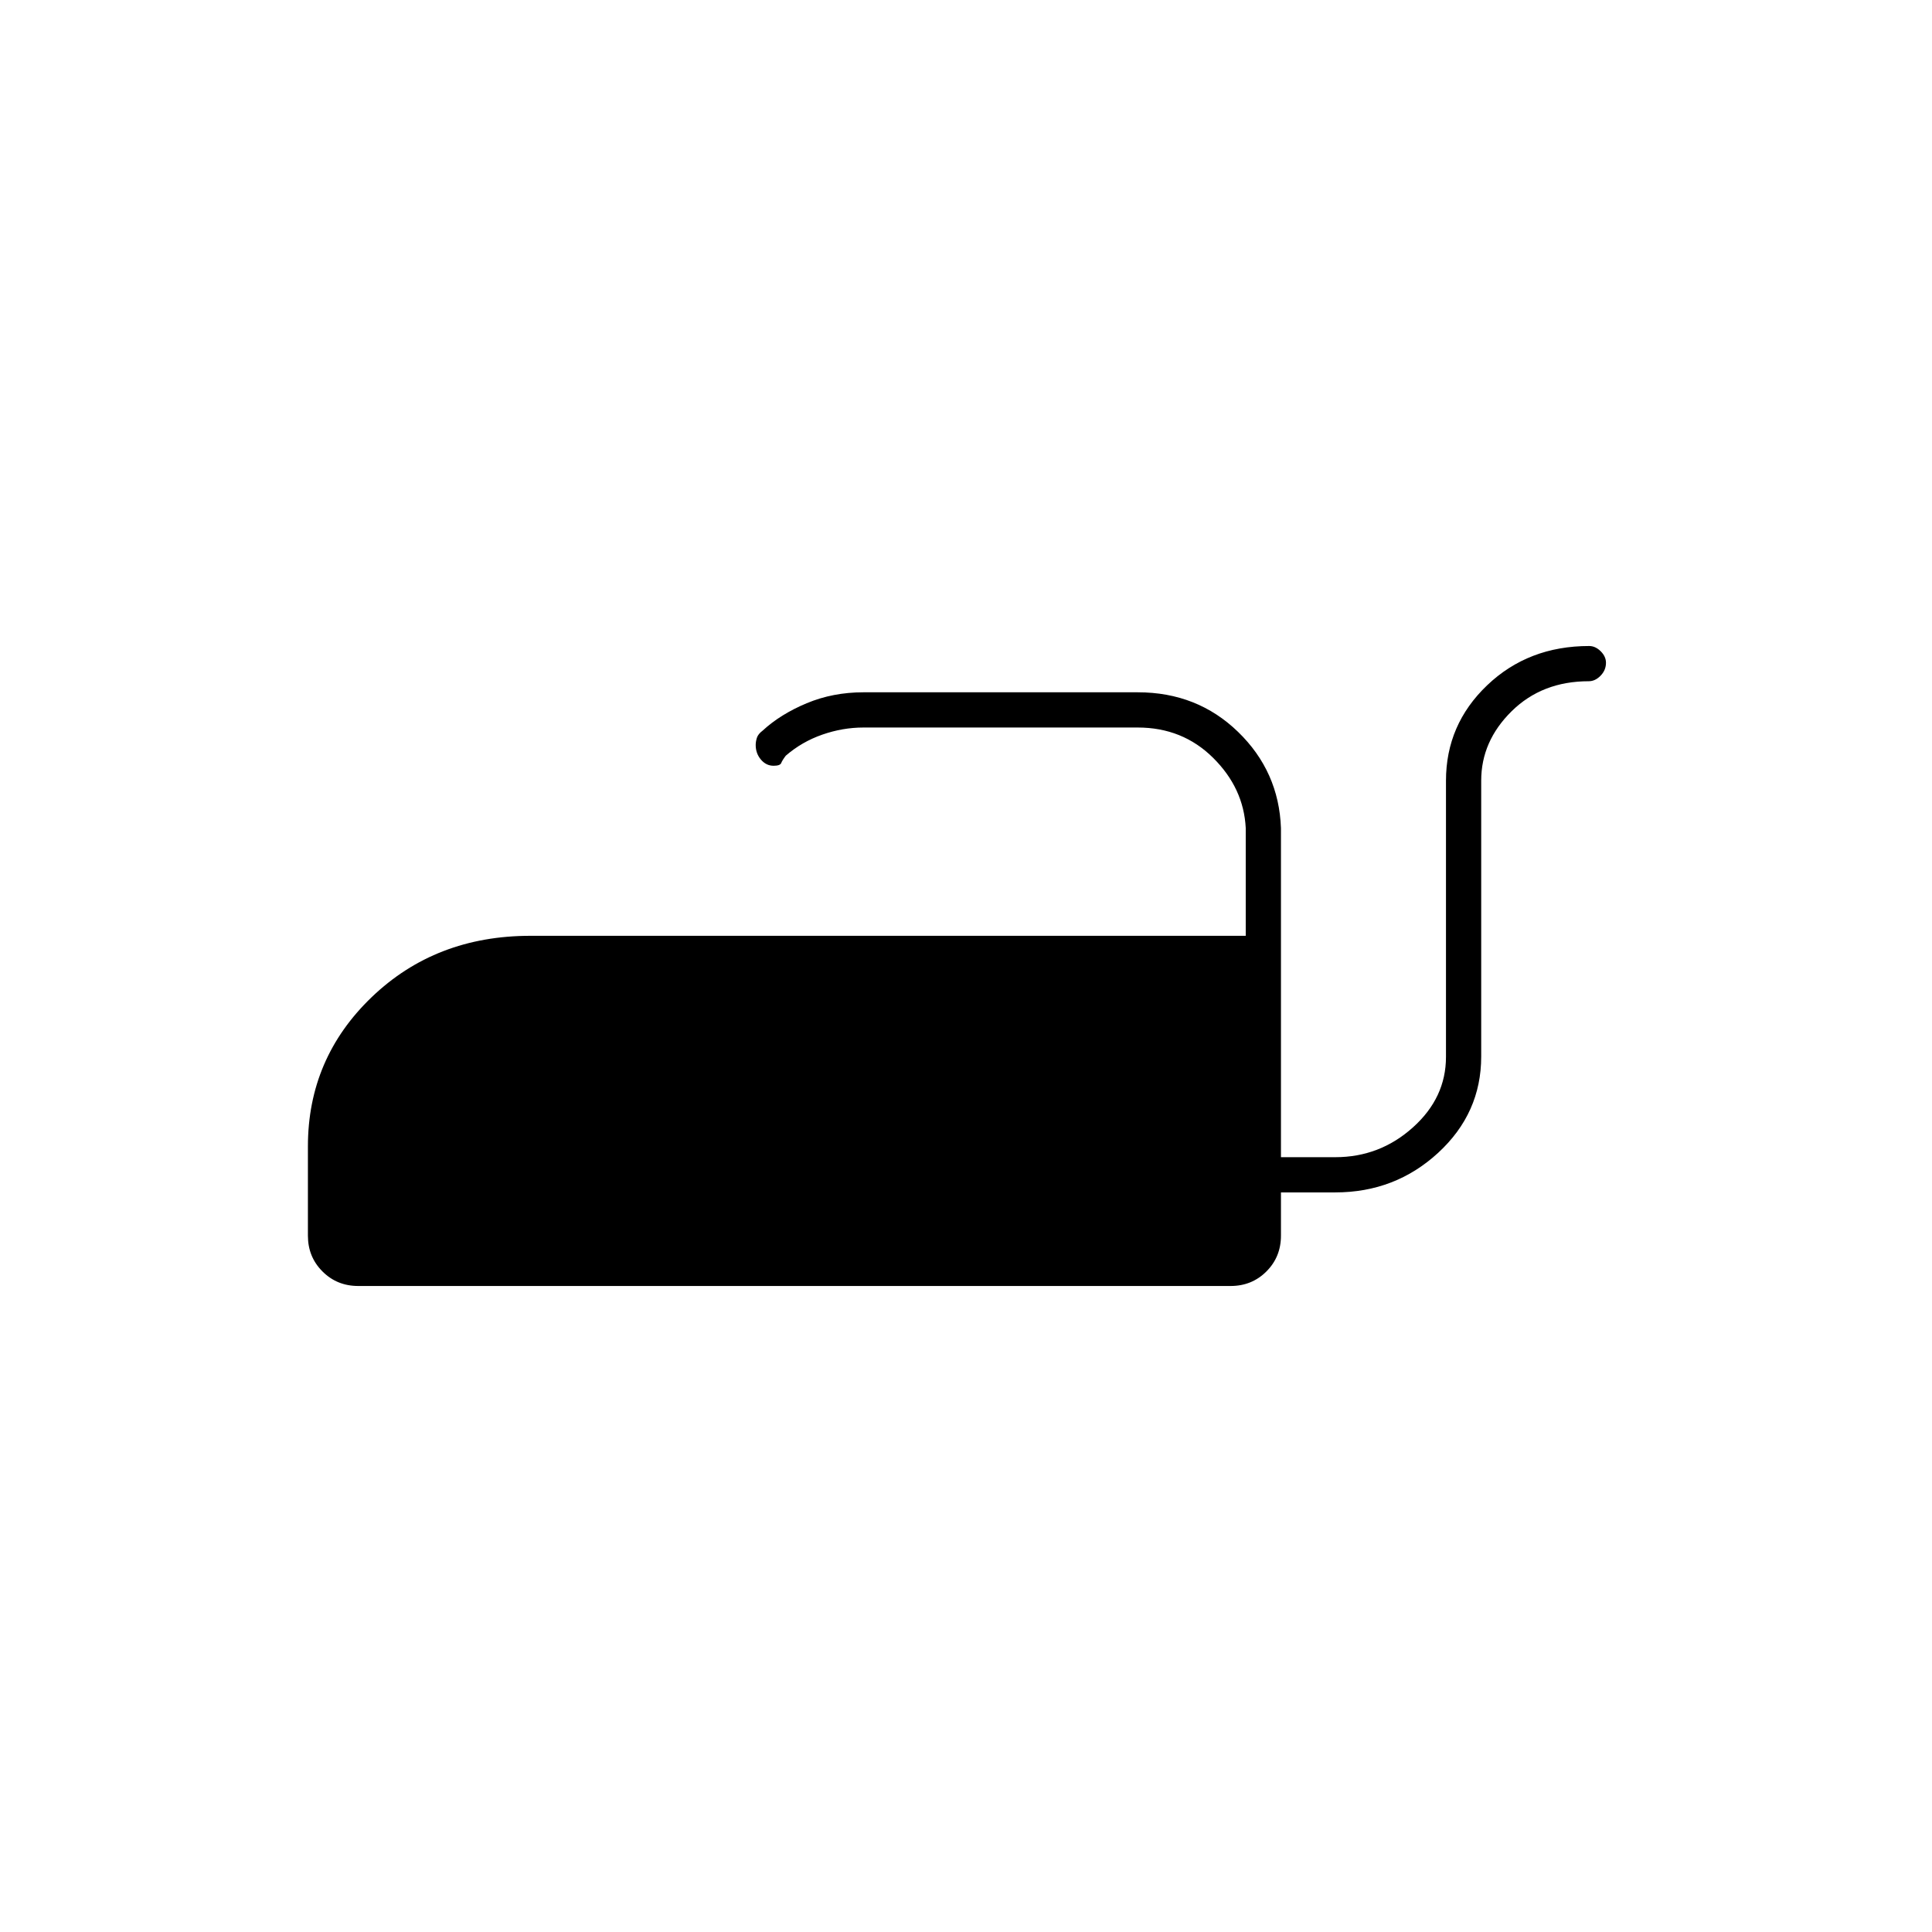 <svg xmlns="http://www.w3.org/2000/svg" height="20" viewBox="0 -960 960 960" width="20"><path d="M789.63-639q3.12 0 5.75 2.61 2.62 2.61 2.62 5.71 0 3.68-2.68 6.43-2.68 2.75-5.87 2.75-23.19 0-38.32 14.9Q736-591.7 736-572.12V-435q0 28.12-21.37 47.81-21.38 19.69-51.13 19.69h-27v21.5q0 10.55-7.22 17.77-7.23 7.23-17.78 7.23H178q-10.55 0-17.77-7.23Q153-335.45 153-346v-44.36q0-43.79 31.75-74.22Q216.5-495 263.54-495H619v-53.55q-1-19.81-16.2-34.88-15.2-15.07-37.47-15.07H429.06q-10.33 0-20.48 3.54-10.14 3.54-18.13 10.46-1.73 2.27-2.27 3.64-.54 1.36-3.79 1.36-3.69 0-6.29-3.06-2.6-3.07-2.6-7.24 0-1.7.59-3.58.59-1.87 2.91-3.62 8.8-8.11 21.83-13.56Q413.85-616 429-616h136.4q29.52 0 49.81 19.69 20.29 19.68 21.29 47.81V-385h27q22.06 0 38.53-14.76 16.47-14.75 16.47-35.08v-137.24q0-27.88 20.45-47.4Q759.41-639 789.63-639Z"/></svg>